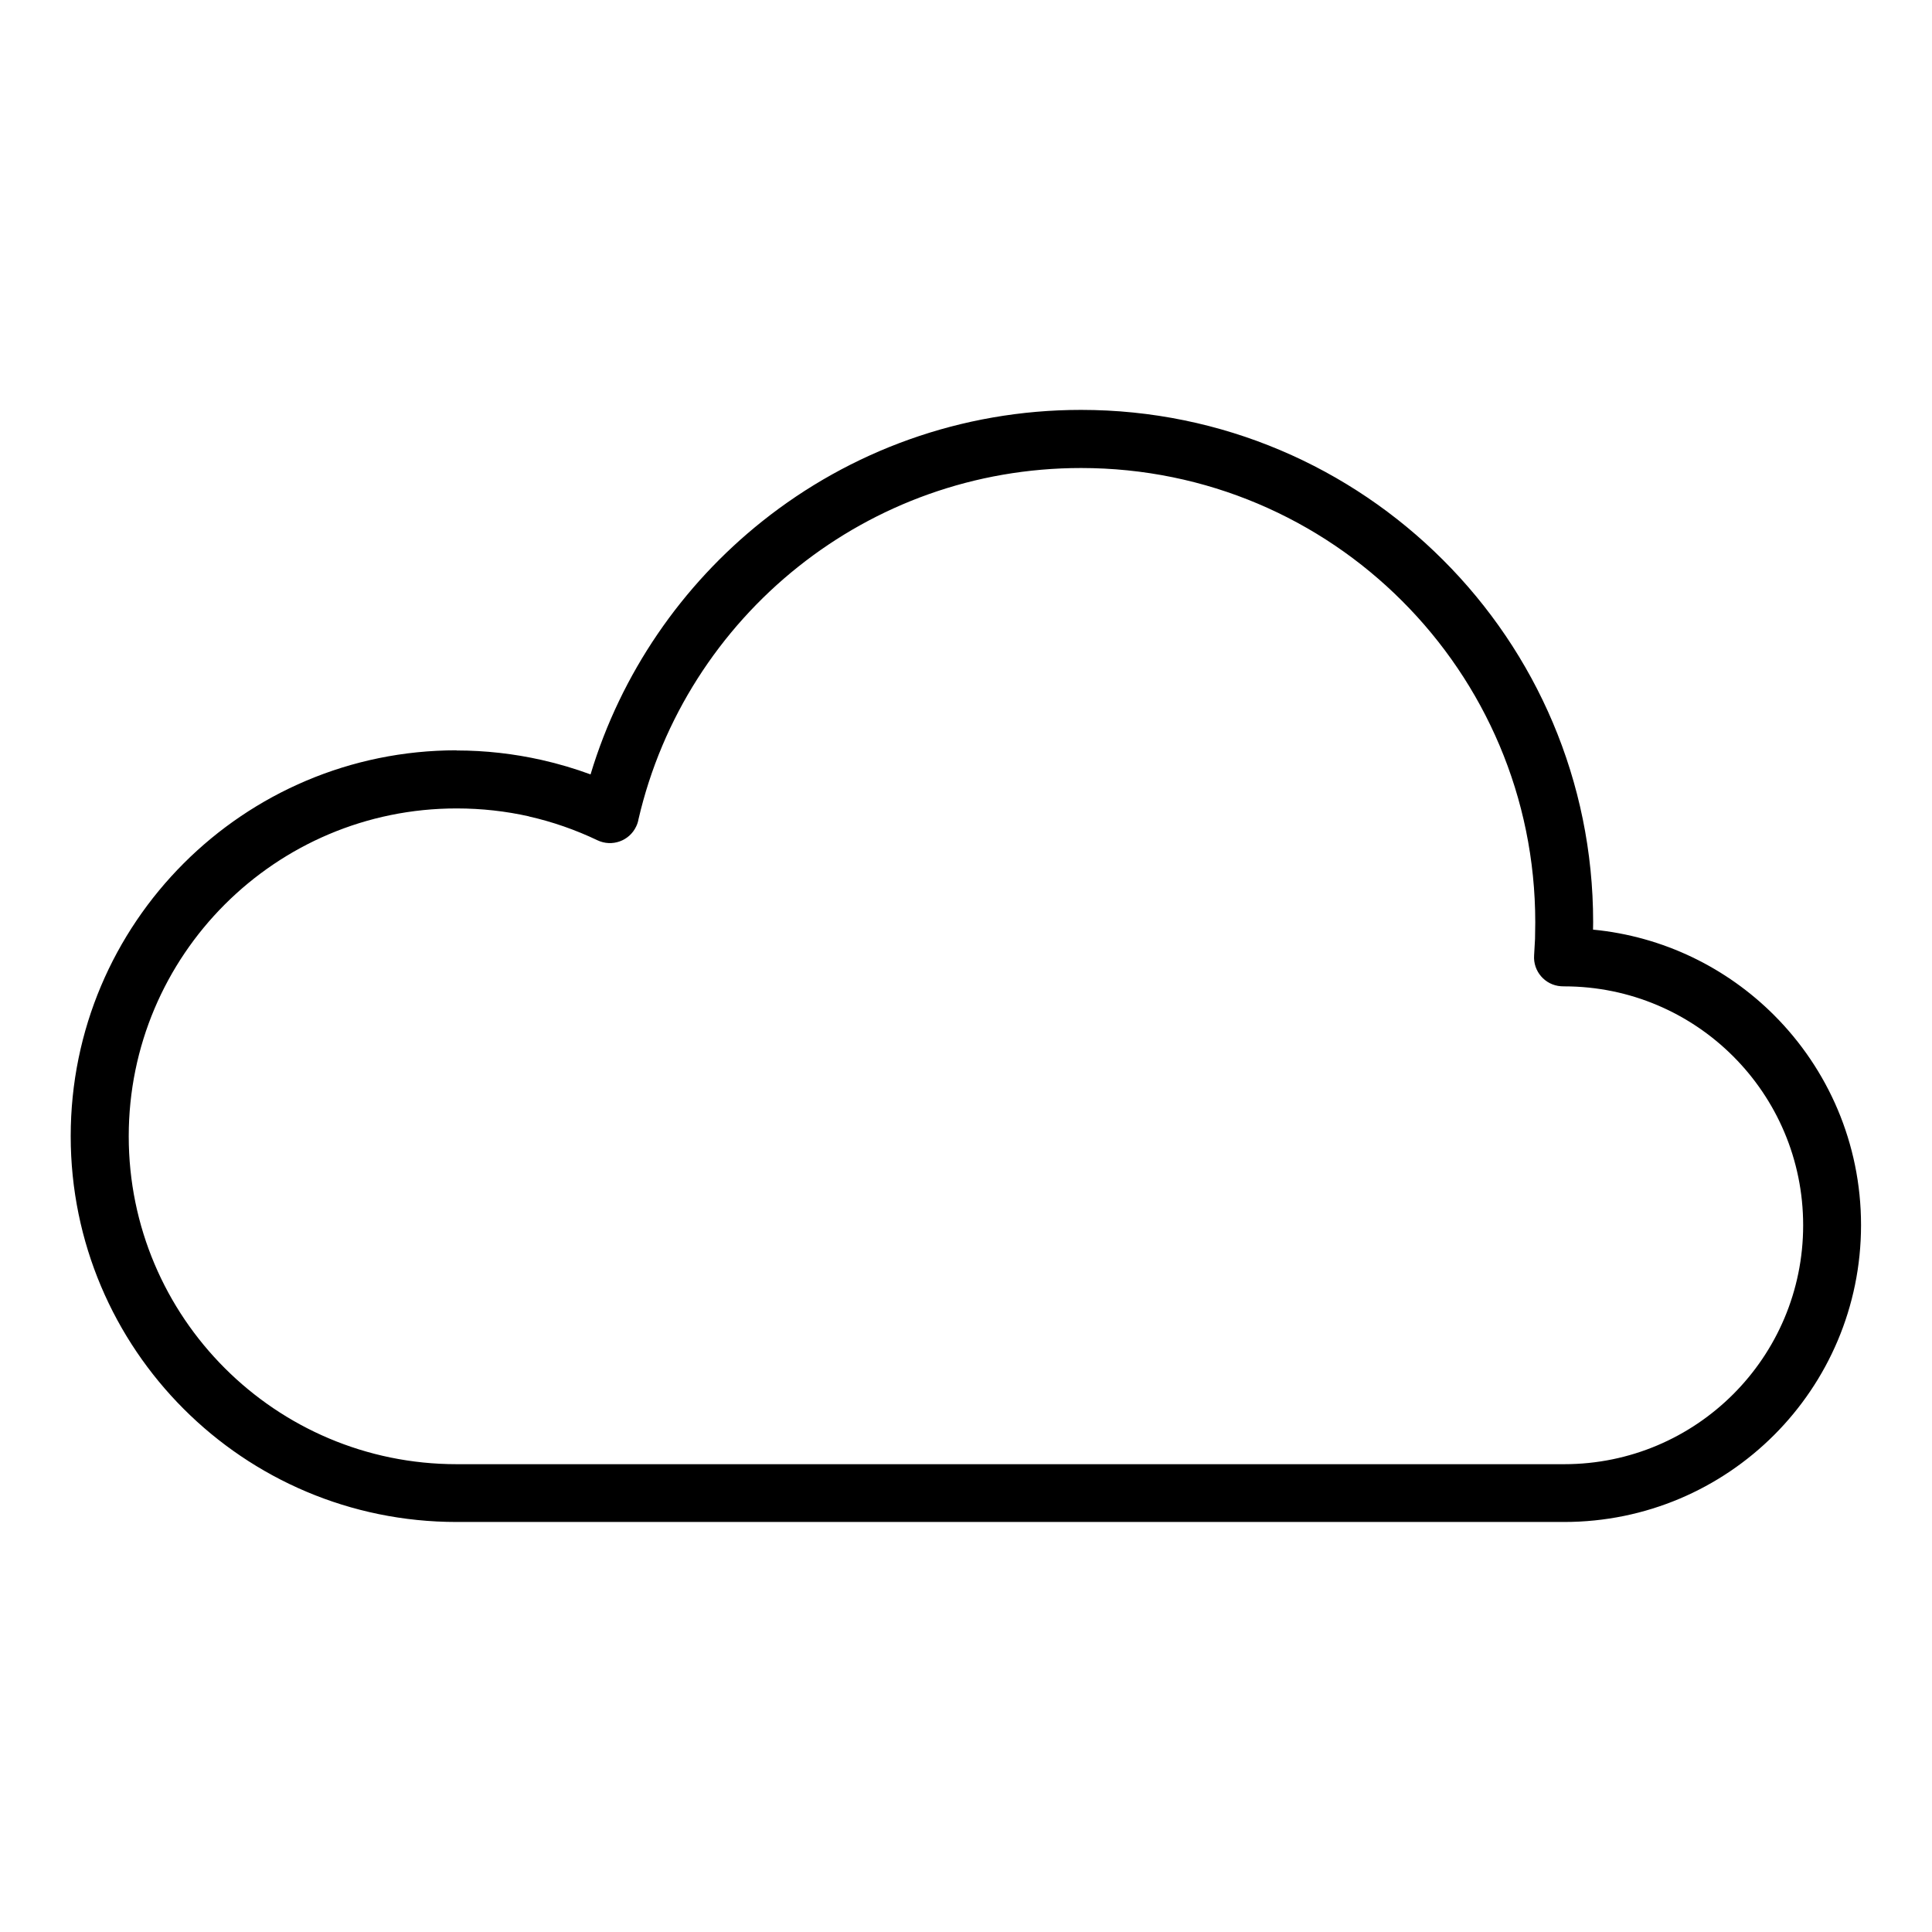 <?xml version="1.0" encoding="UTF-8"?>
<svg width="1200pt" height="1200pt" version="1.1" viewBox="0 0 1200 1200" xmlns="http://www.w3.org/2000/svg">
 <path d="m283.61 466.13c18 0 35.711 2.051 52.848 5.902 10.402 2.34 20.555 5.363 30.348 8.965 18.898-62.785 56.664-117.4 106.67-157.25 54.324-43.273 123.16-69.156 197.96-69.156 87.77 0 167.33 35.641 224.89 93.242 57.602 57.527 93.203 137.05 93.203 224.93l-0.07 4.644c43.777 4.211 83.09 23.762 112.46 53.137 33.371 33.371 54 79.488 54 130.39s-20.664 97.059-54 130.39c-33.371 33.371-79.488 54-130.39 54h-687.97c-66.168 0-126.11-26.82-169.45-70.199-43.344-43.344-70.199-103.29-70.199-169.45 0-66.168 26.82-126.07 70.199-169.45 43.344-43.344 103.29-70.199 169.45-70.199zm44.965 40.934c-14.258-3.203-29.34-4.934-44.965-4.934-56.234 0-107.14 22.789-144 59.652-36.863 36.863-59.652 87.77-59.652 144 0 56.234 22.789 107.14 59.652 144 36.863 36.863 87.77 59.652 144 59.652h687.97c40.969 0 78.086-16.598 104.94-43.453s43.453-63.973 43.453-104.94-16.598-78.086-43.453-104.94c-26.855-26.855-63.973-43.453-104.94-43.453l-2.051-0.07c-9.898-0.684-17.352-9.289-16.668-19.188l0.574-10.188 0.145-10.332c0-77.906-31.574-148.46-82.621-199.52-51.012-51.086-121.54-82.656-199.48-82.656-66.422 0-127.48 22.934-175.64 61.273-48.926 38.953-84.672 93.891-99.254 156.86-0.254 1.547-0.758 3.098-1.477 4.57-4.246 8.965-15.012 12.781-23.977 8.531-13.57-6.481-27.863-11.484-42.551-14.797z"/>
</svg>
